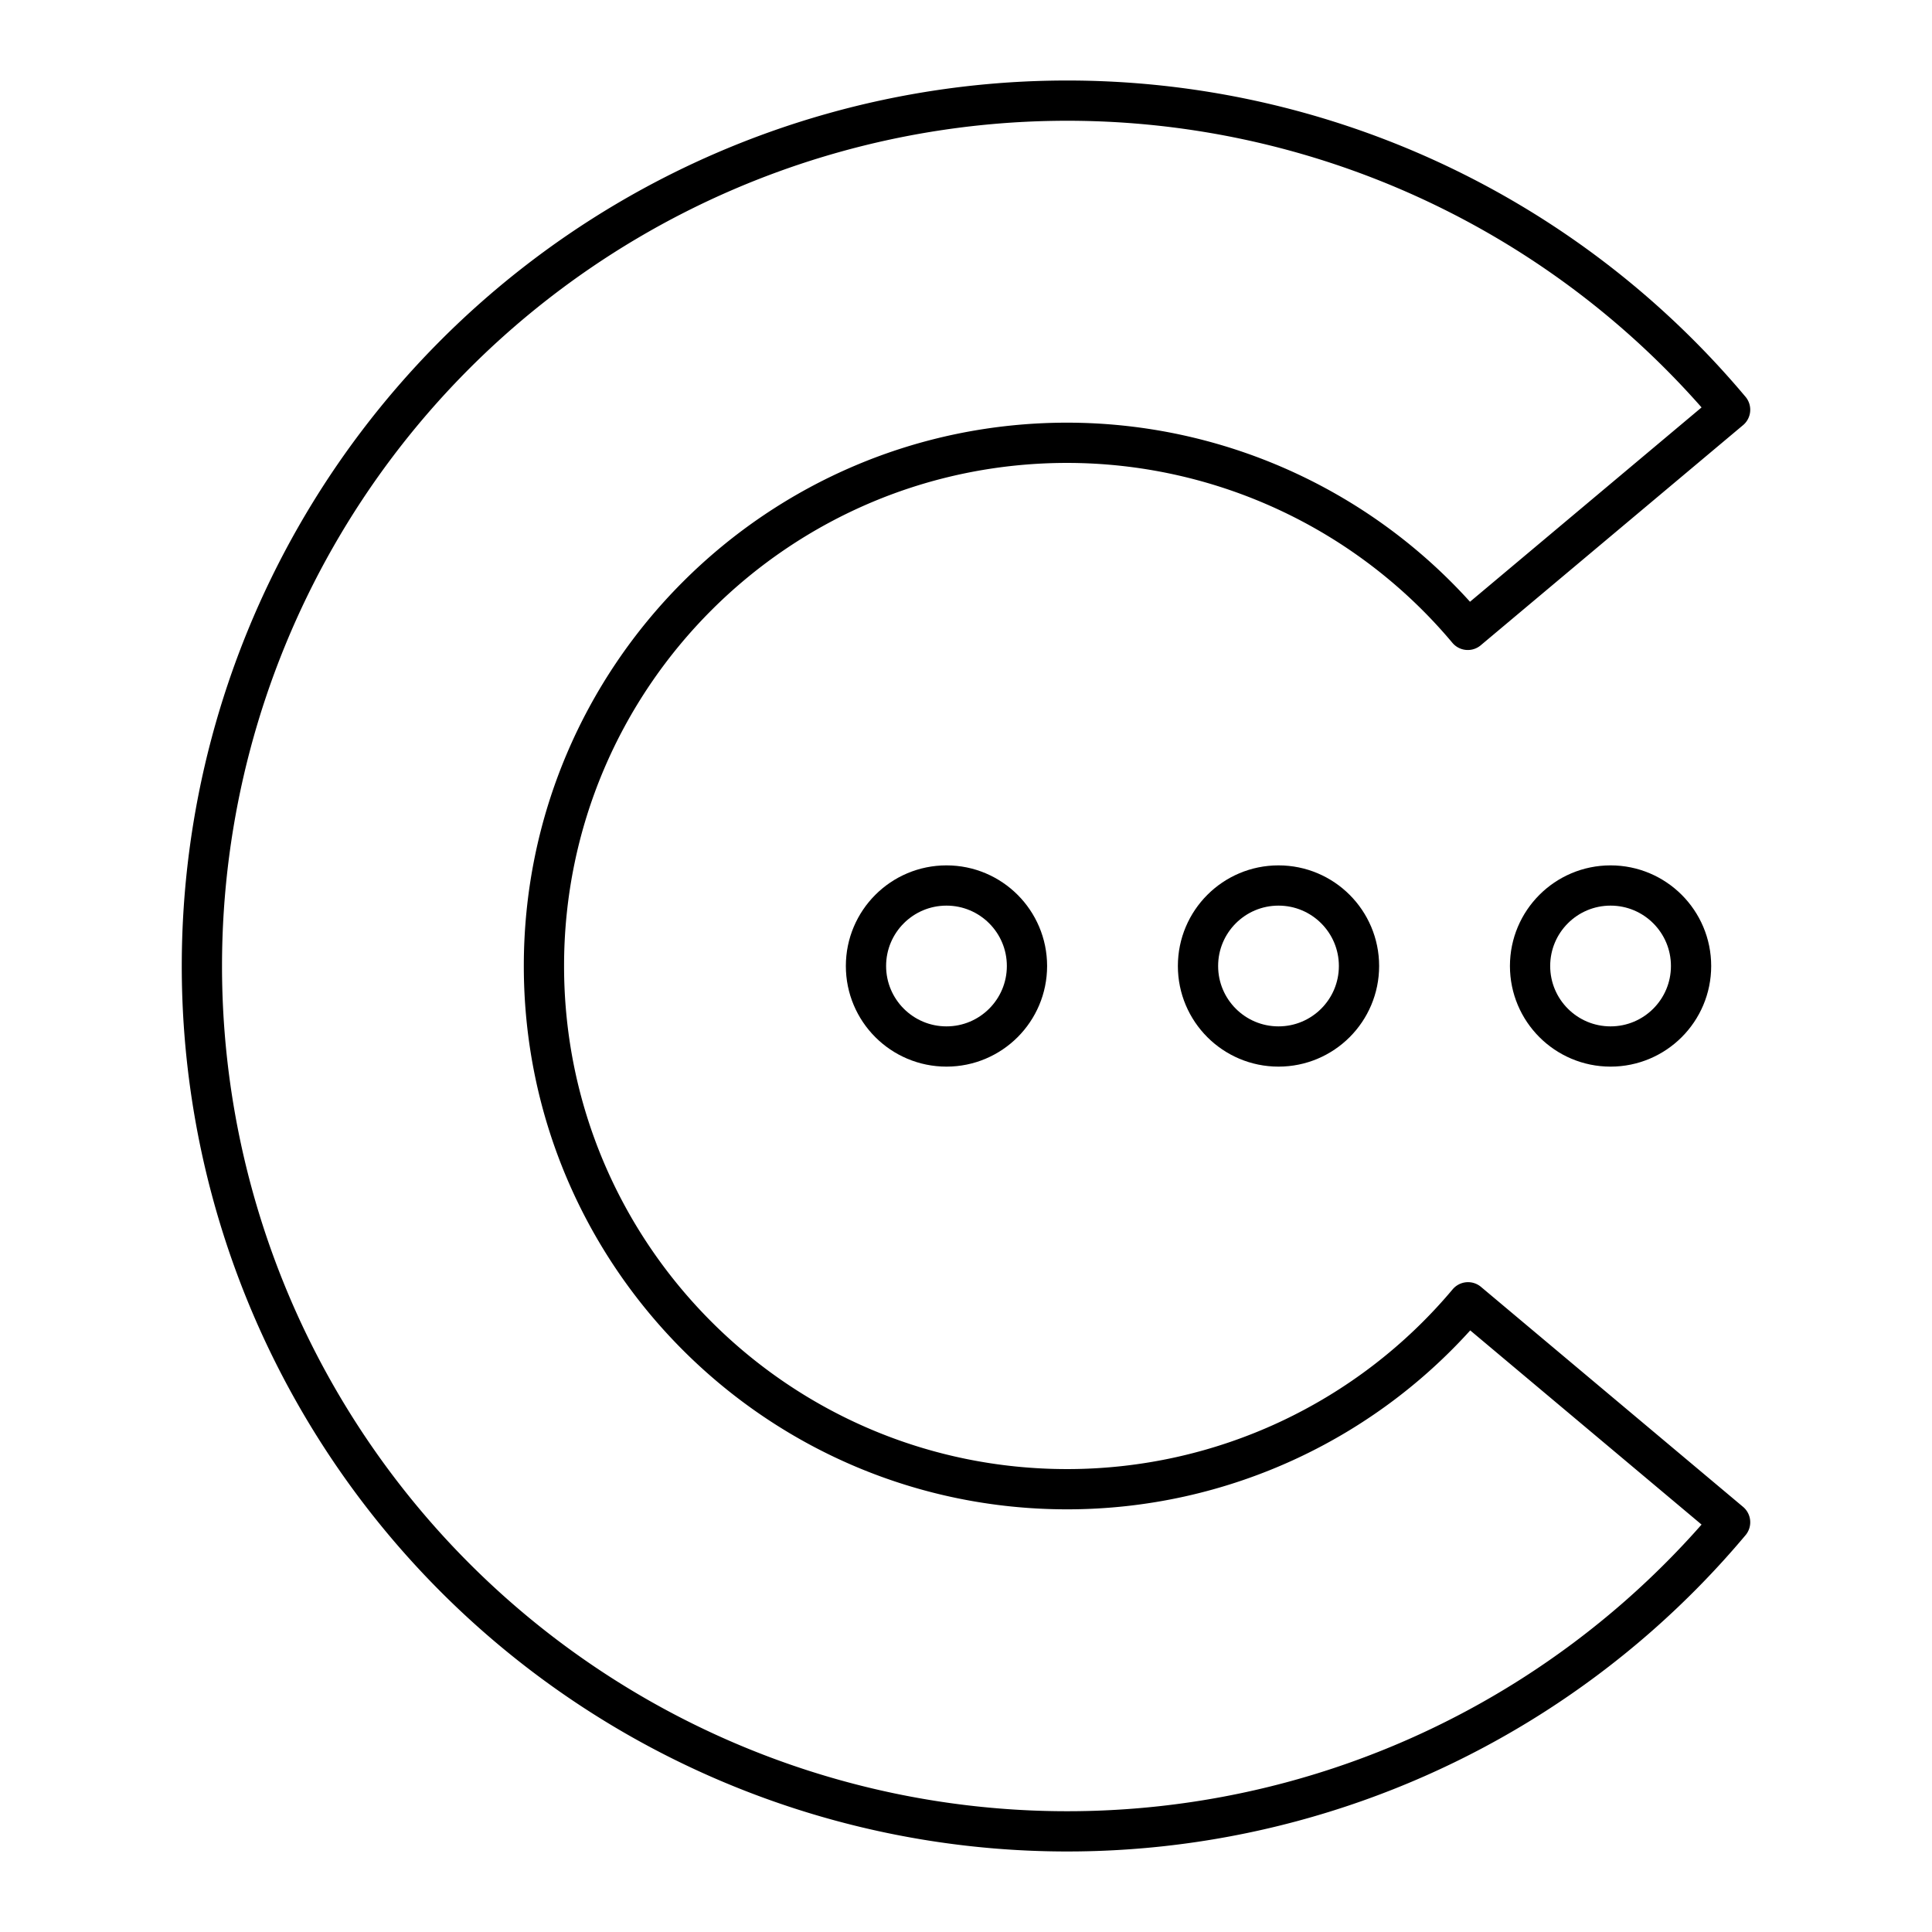 <svg xmlns="http://www.w3.org/2000/svg" width="1em" height="1em" viewBox="0 0 48 48"><path fill="none" stroke="currentColor" stroke-linecap="round" stroke-linejoin="round" d="M26.173 2.503A21.5 21.5 0 0 0 5.016 24a21.499 21.499 0 0 0 37.968 13.82l-6.511-5.465a13 13 0 0 1-9.959 4.644c-7.18 0-13-5.82-13-13s5.82-12.998 13-12.998a13 13 0 0 1 9.953 4.648l6.517-5.469a21.5 21.5 0 0 0-16.811-7.677"/><circle cx="23.515" cy="24" r="2" fill="none" stroke="currentColor" stroke-linecap="round" stroke-linejoin="round"/><circle cx="31.764" cy="24" r="2" fill="none" stroke="currentColor" stroke-linecap="round" stroke-linejoin="round"/><circle cx="40.014" cy="24" r="2" fill="none" stroke="currentColor" stroke-linecap="round" stroke-linejoin="round"/></svg>